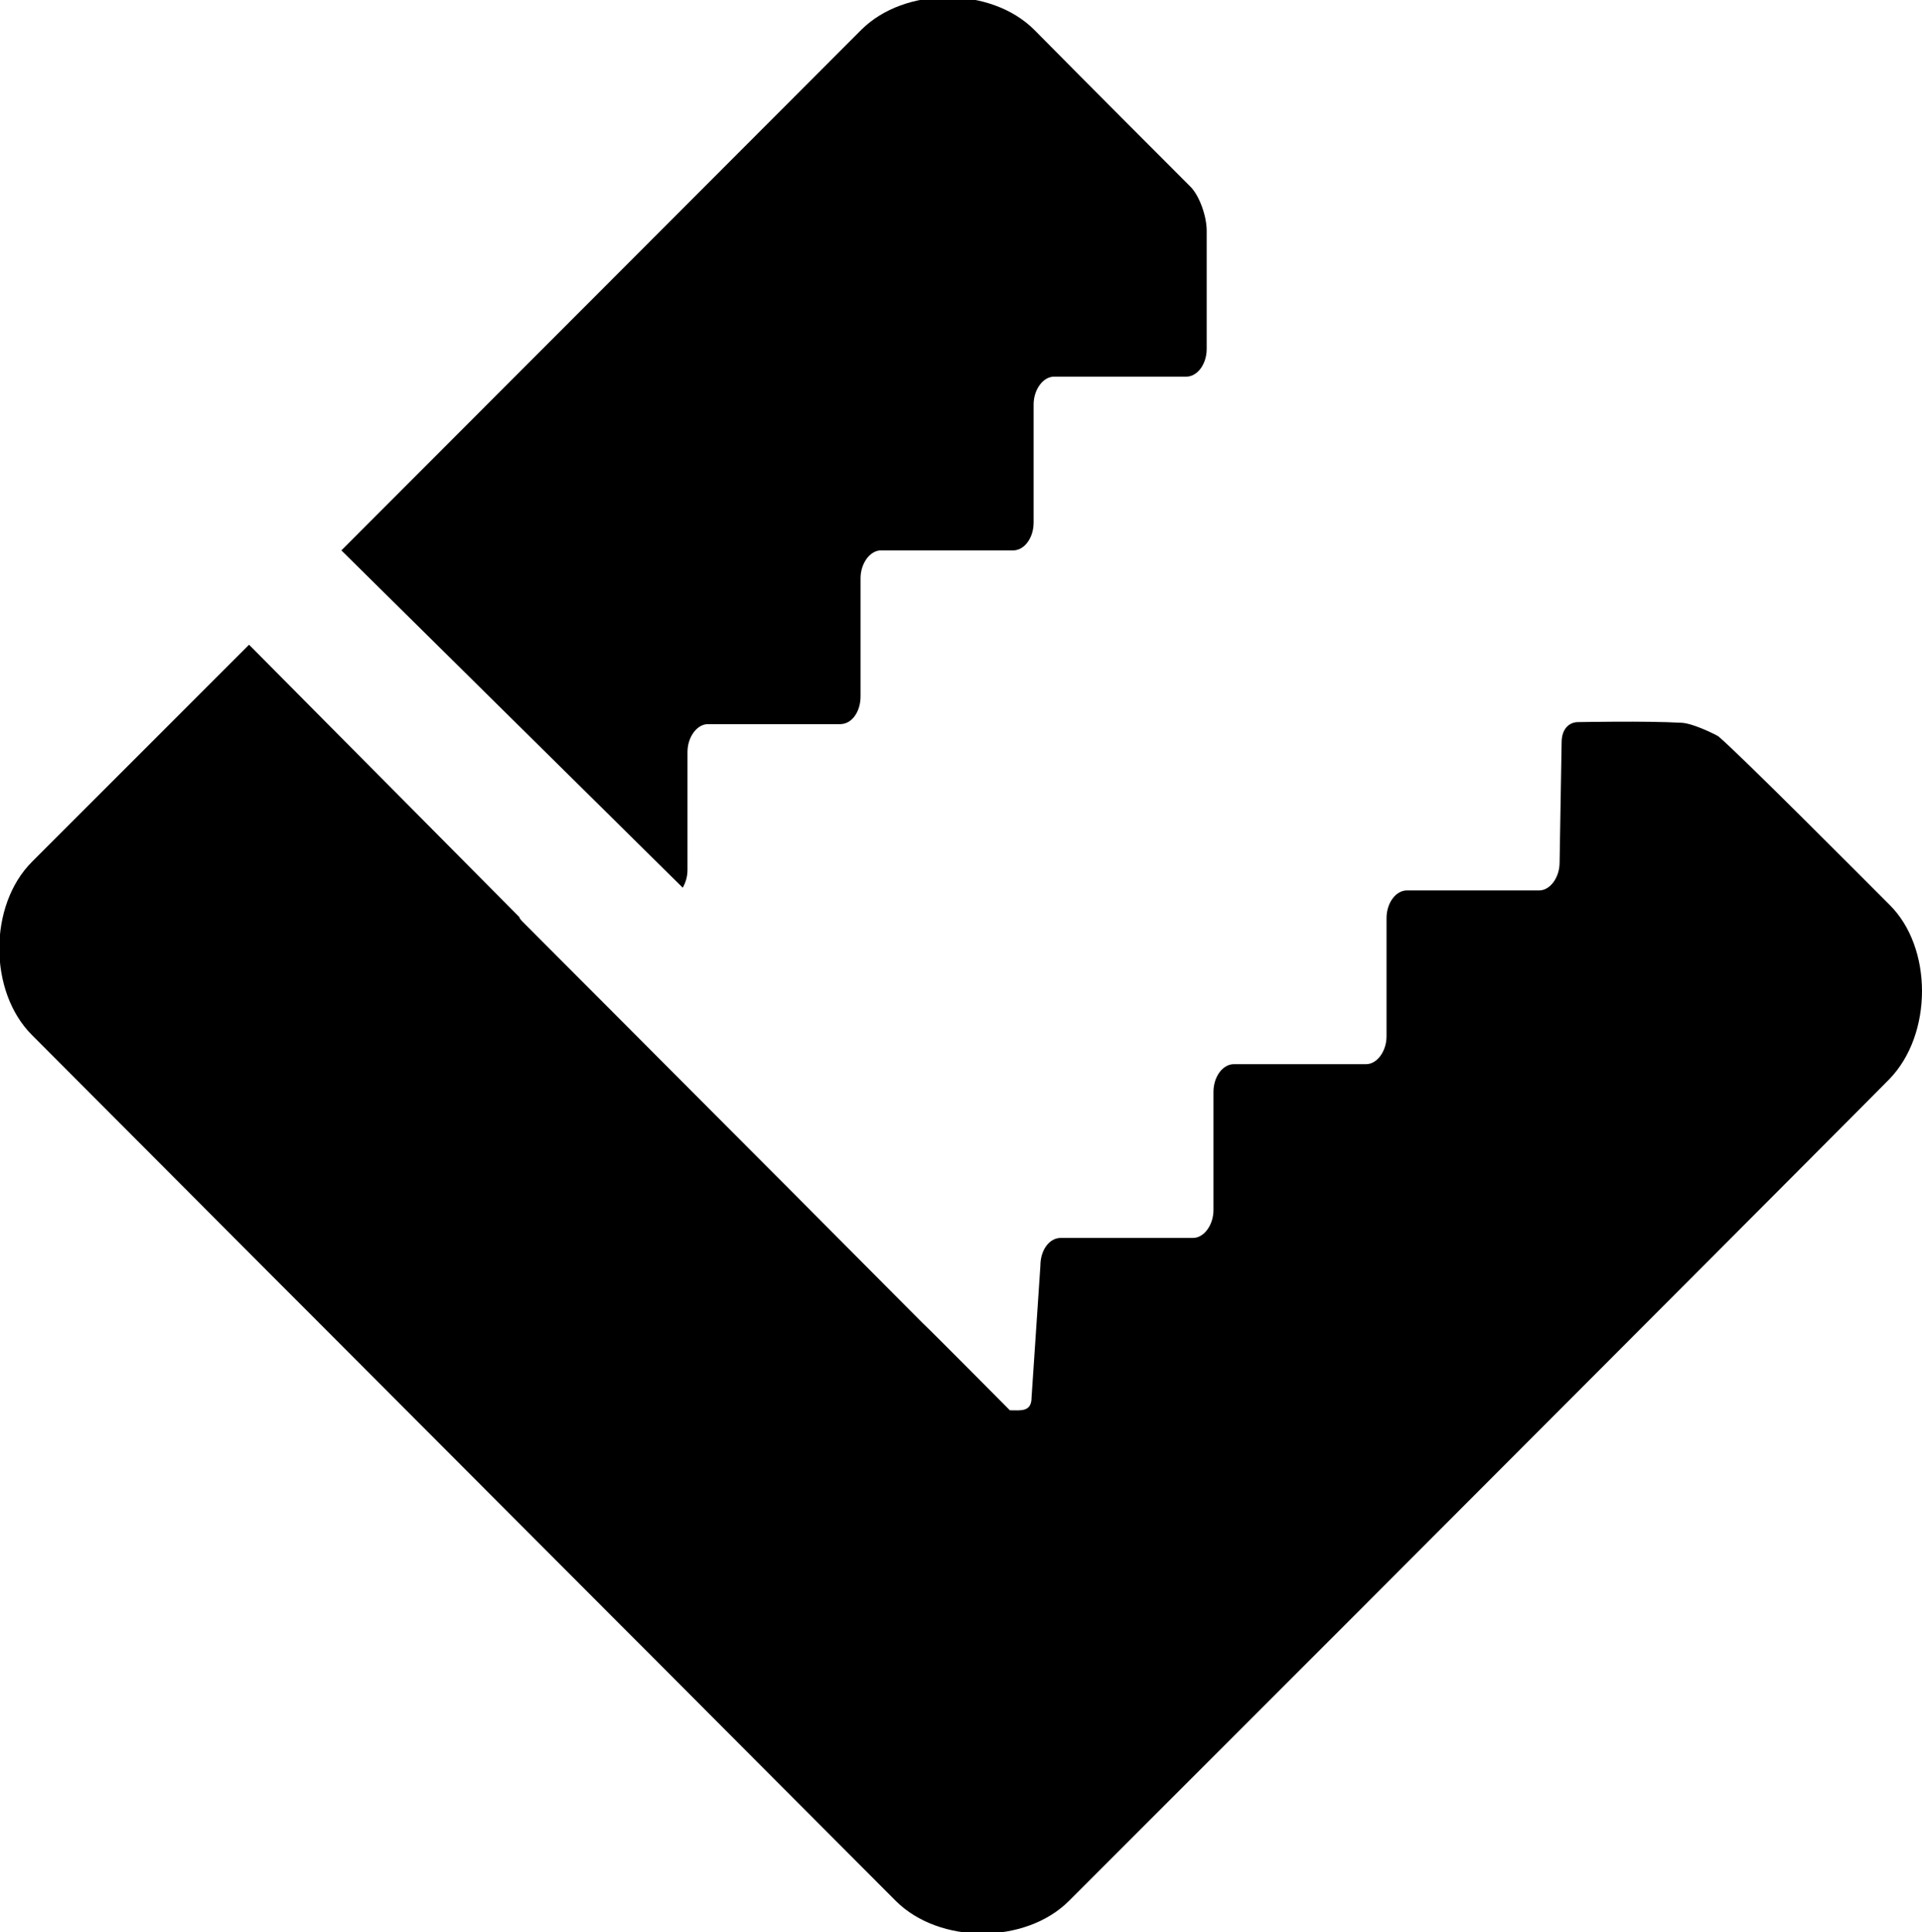 <?xml version="1.0" encoding="utf-8"?>
<!-- Generator: Adobe Illustrator 18.1.1, SVG Export Plug-In . SVG Version: 6.00 Build 0)  -->
<svg version="1.1" id="Layer_1" xmlns="http://www.w3.org/2000/svg" xmlns:xlink="http://www.w3.org/1999/xlink" x="0px" y="0px"
	 viewBox="-163 254.3 283.2 284.7" enable-background="new -163 254.3 283.2 284.7" xml:space="preserve">
<path d="M115.4,387.6c-4.1-4.1-21.9-22-25.2-24.8c-0.1-0.1-3.6-1.9-5.4-2c-5.5-0.3-14.8-0.1-15.3-0.1c-1.1,0-2.4,0.8-2.4,3
	l-0.3,17.7c0,2.2-1.4,4.1-3,4.1l-19.5,0c-1.6,0-3,1.8-3,4.1l0,17.4c0,2.2-1.4,4.1-3,4.1l-19.5,0c-1.6,0-3,1.8-3,4.1l0,17.4
	c0,2.2-1.4,4.1-3,4.1l-19.5,0c-1.7,0-3,1.8-3,4.1l-1.3,19.4c0,2.2-1.6,1.9-3.2,1.9c0,0-11.5-11.6-12.9-12.9l-20.3-20.4l0,0l-1.4-1.4
	l-37.1-37.2c-0.3-0.3-0.5-0.5-0.6-0.8l-39.8-40.1c-0.2,0.2-0.3,0.3-0.4,0.4c0,0-25.2,25.2-31.6,31.6c-6.4,6.4-6.4,19.1,0,25.5
	c6.4,6.4,35.8,35.9,35.8,35.9c1.3,1.3,3.5,3.5,4.8,4.8l46.1,46.2c1.3,1.3,3.5,3.5,4.8,4.8c0,0,29.4,29.5,35.8,35.9
	c6.4,6.4,19.1,6.4,25.5,0c6.4-6.4,35.8-35.8,35.8-35.8c1.3-1.3,3.5-3.5,4.8-4.8c0,0,74-74.1,80.3-80.5
	C121.8,406.7,121.8,393.9,115.4,387.6z"/>
<g>
	<path d="M-118.4,341.3"/>
	<path d="M-116.6,339.5"/>
	<path d="M-112.9,335.8"/>
	<path d="M-62.4,385.1c0.4-0.7,0.7-1.6,0.7-2.6l0-17.4c0-2.2,1.4-4.1,3-4.1l19.5,0c1.7,0,3-1.8,3-4.1l0-17.4c0-2.2,1.4-4.1,3-4.1
		l19.5,0c1.6,0,3-1.8,3-4.1l0-17.4c0-2.2,1.4-4.1,3-4.1l19.5,0c1.6,0,3-1.8,3-4.1l0-17.4c0-2.2-1.1-5.2-2.4-6.5
		c0,0-16.7-16.7-23-23.1c-6.4-6.4-19.1-6.4-25.5,0c-5.5,5.5-61.5,61.6-76.6,76.7"/>
	<path d="M-62.4,385.1"/>
</g>
</svg>
